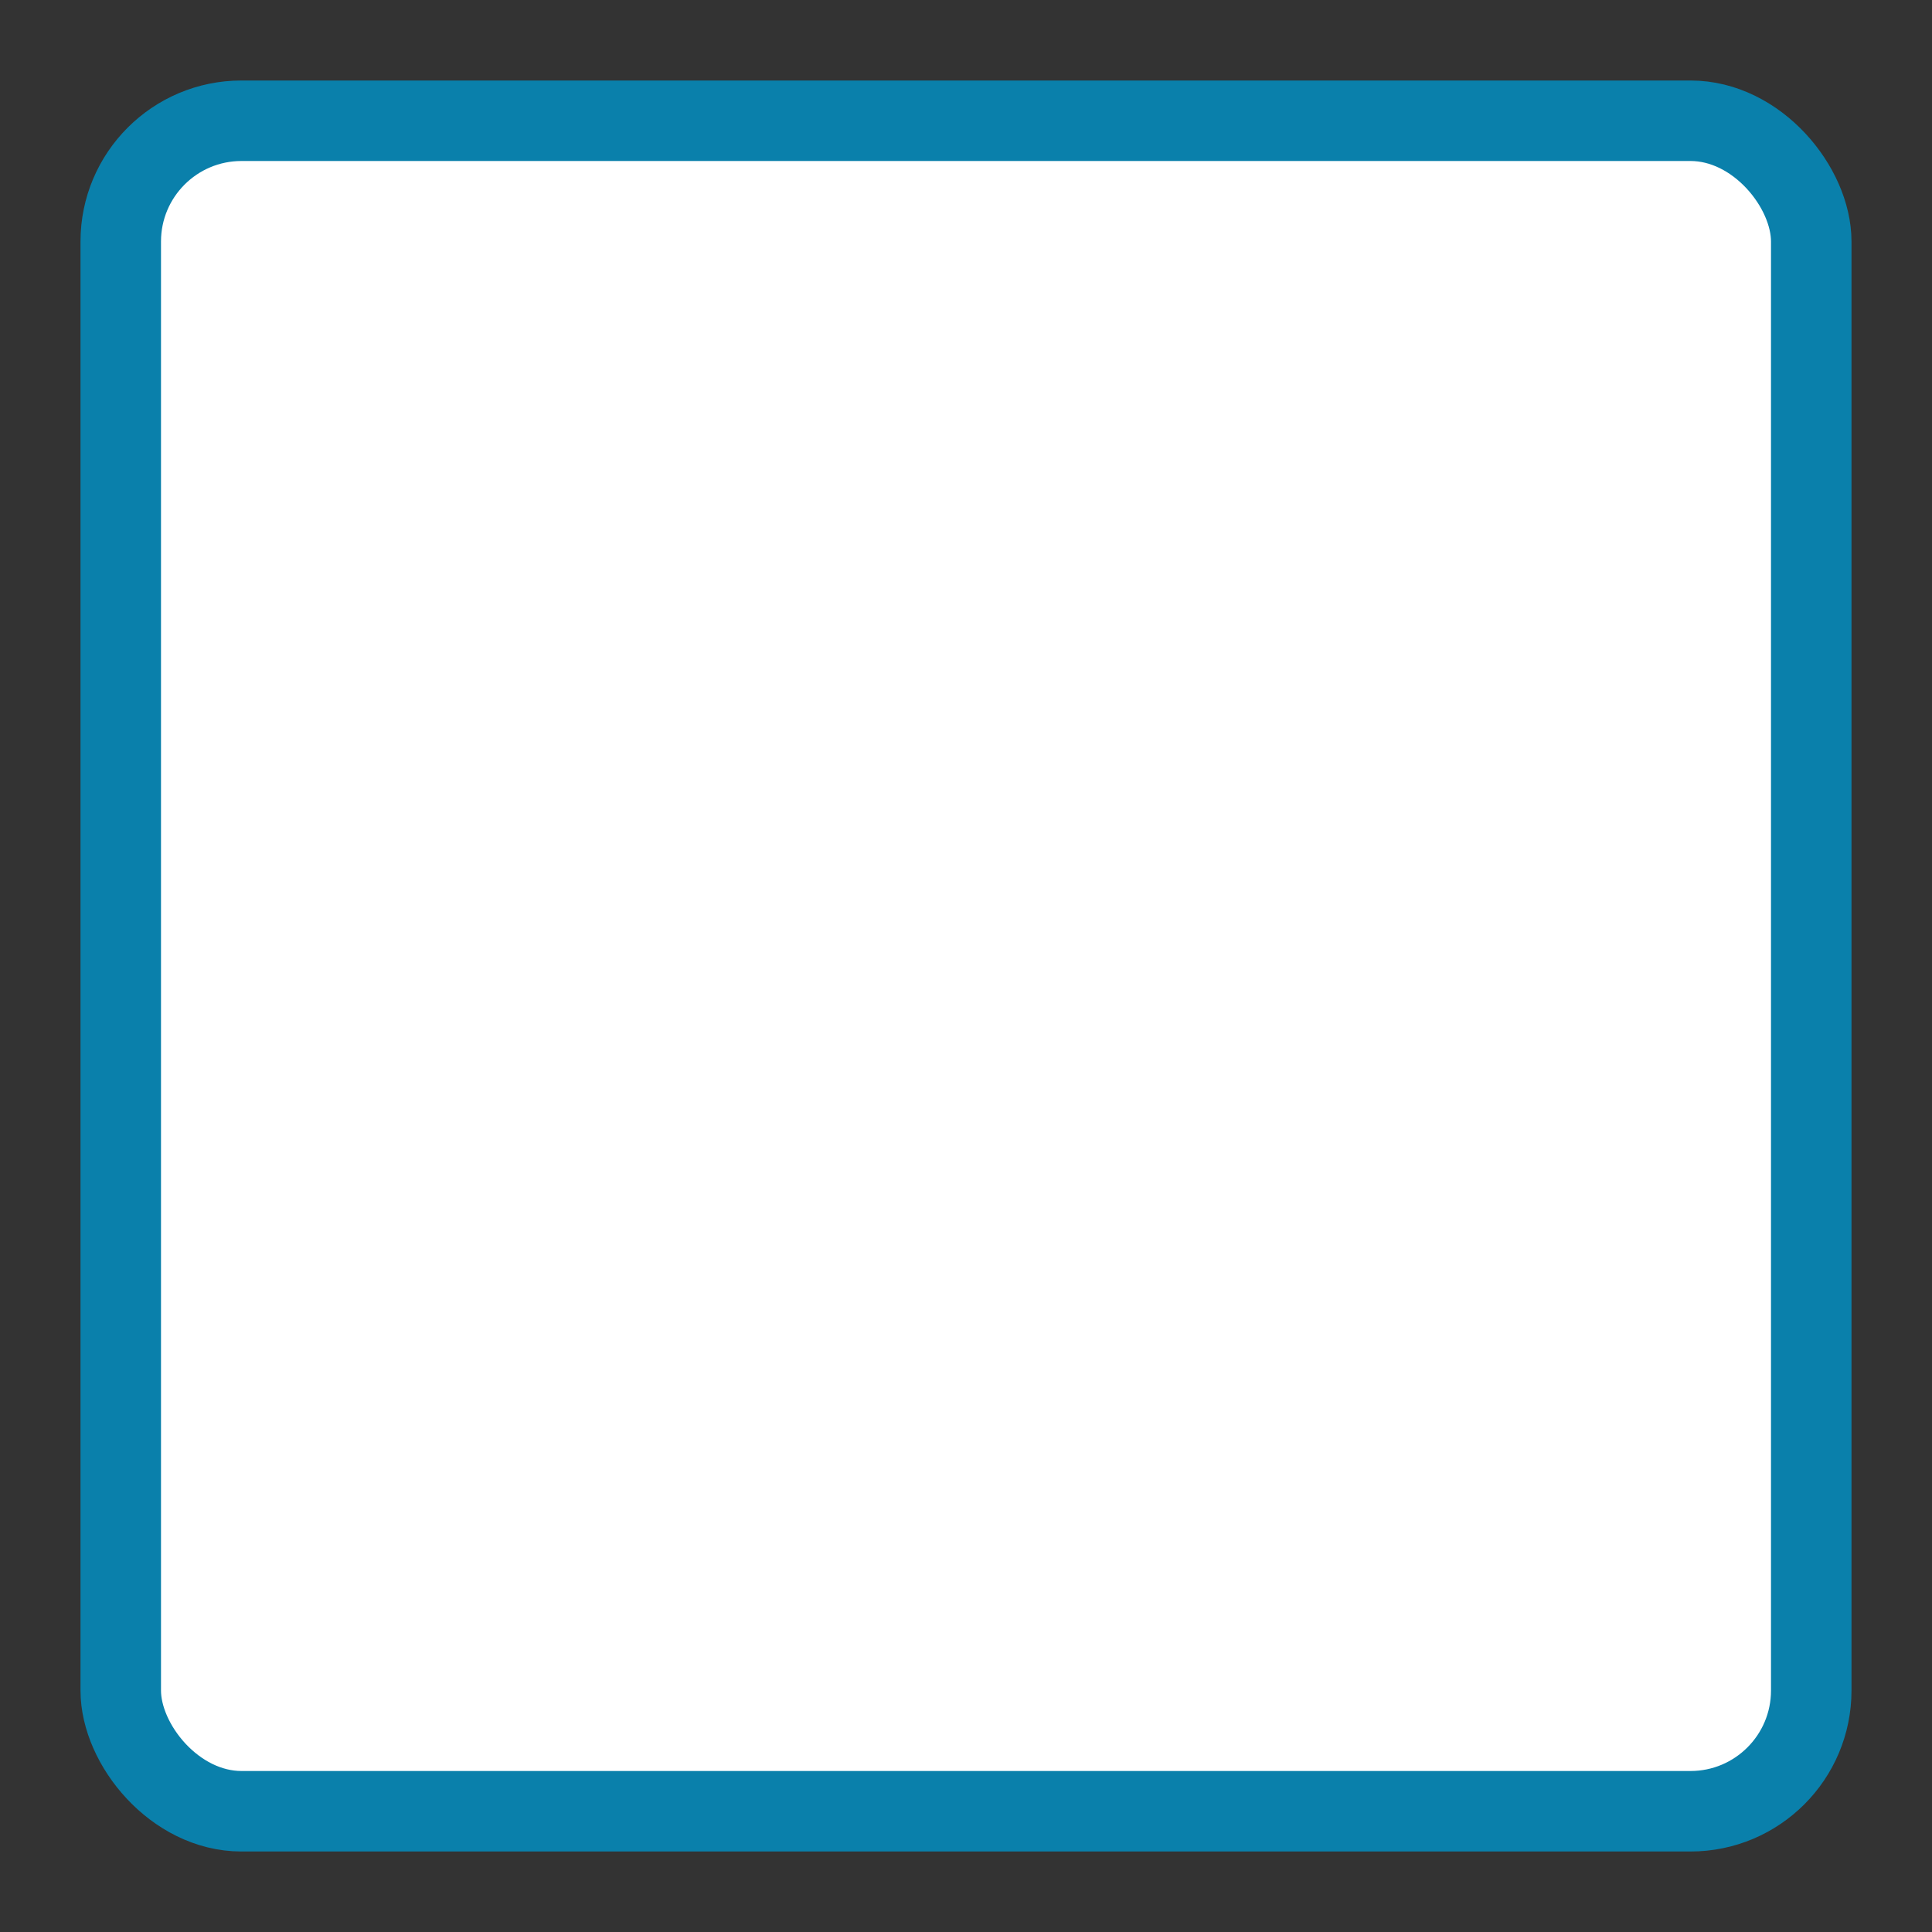 <svg width="24" height="24" viewBox="0 0 24 24" fill="none" xmlns="http://www.w3.org/2000/svg">
<rect x="0" y="0" width="24" height="24" fill="#333333" stroke="none"/>
<rect x="1.5" y="1.5" width="21" height="21" rx="1.5" fill="white"/>
<rect x="1.5" y="1.5" width="21" height="21" rx="1.5" stroke="#0a80ab"/>
</svg>
